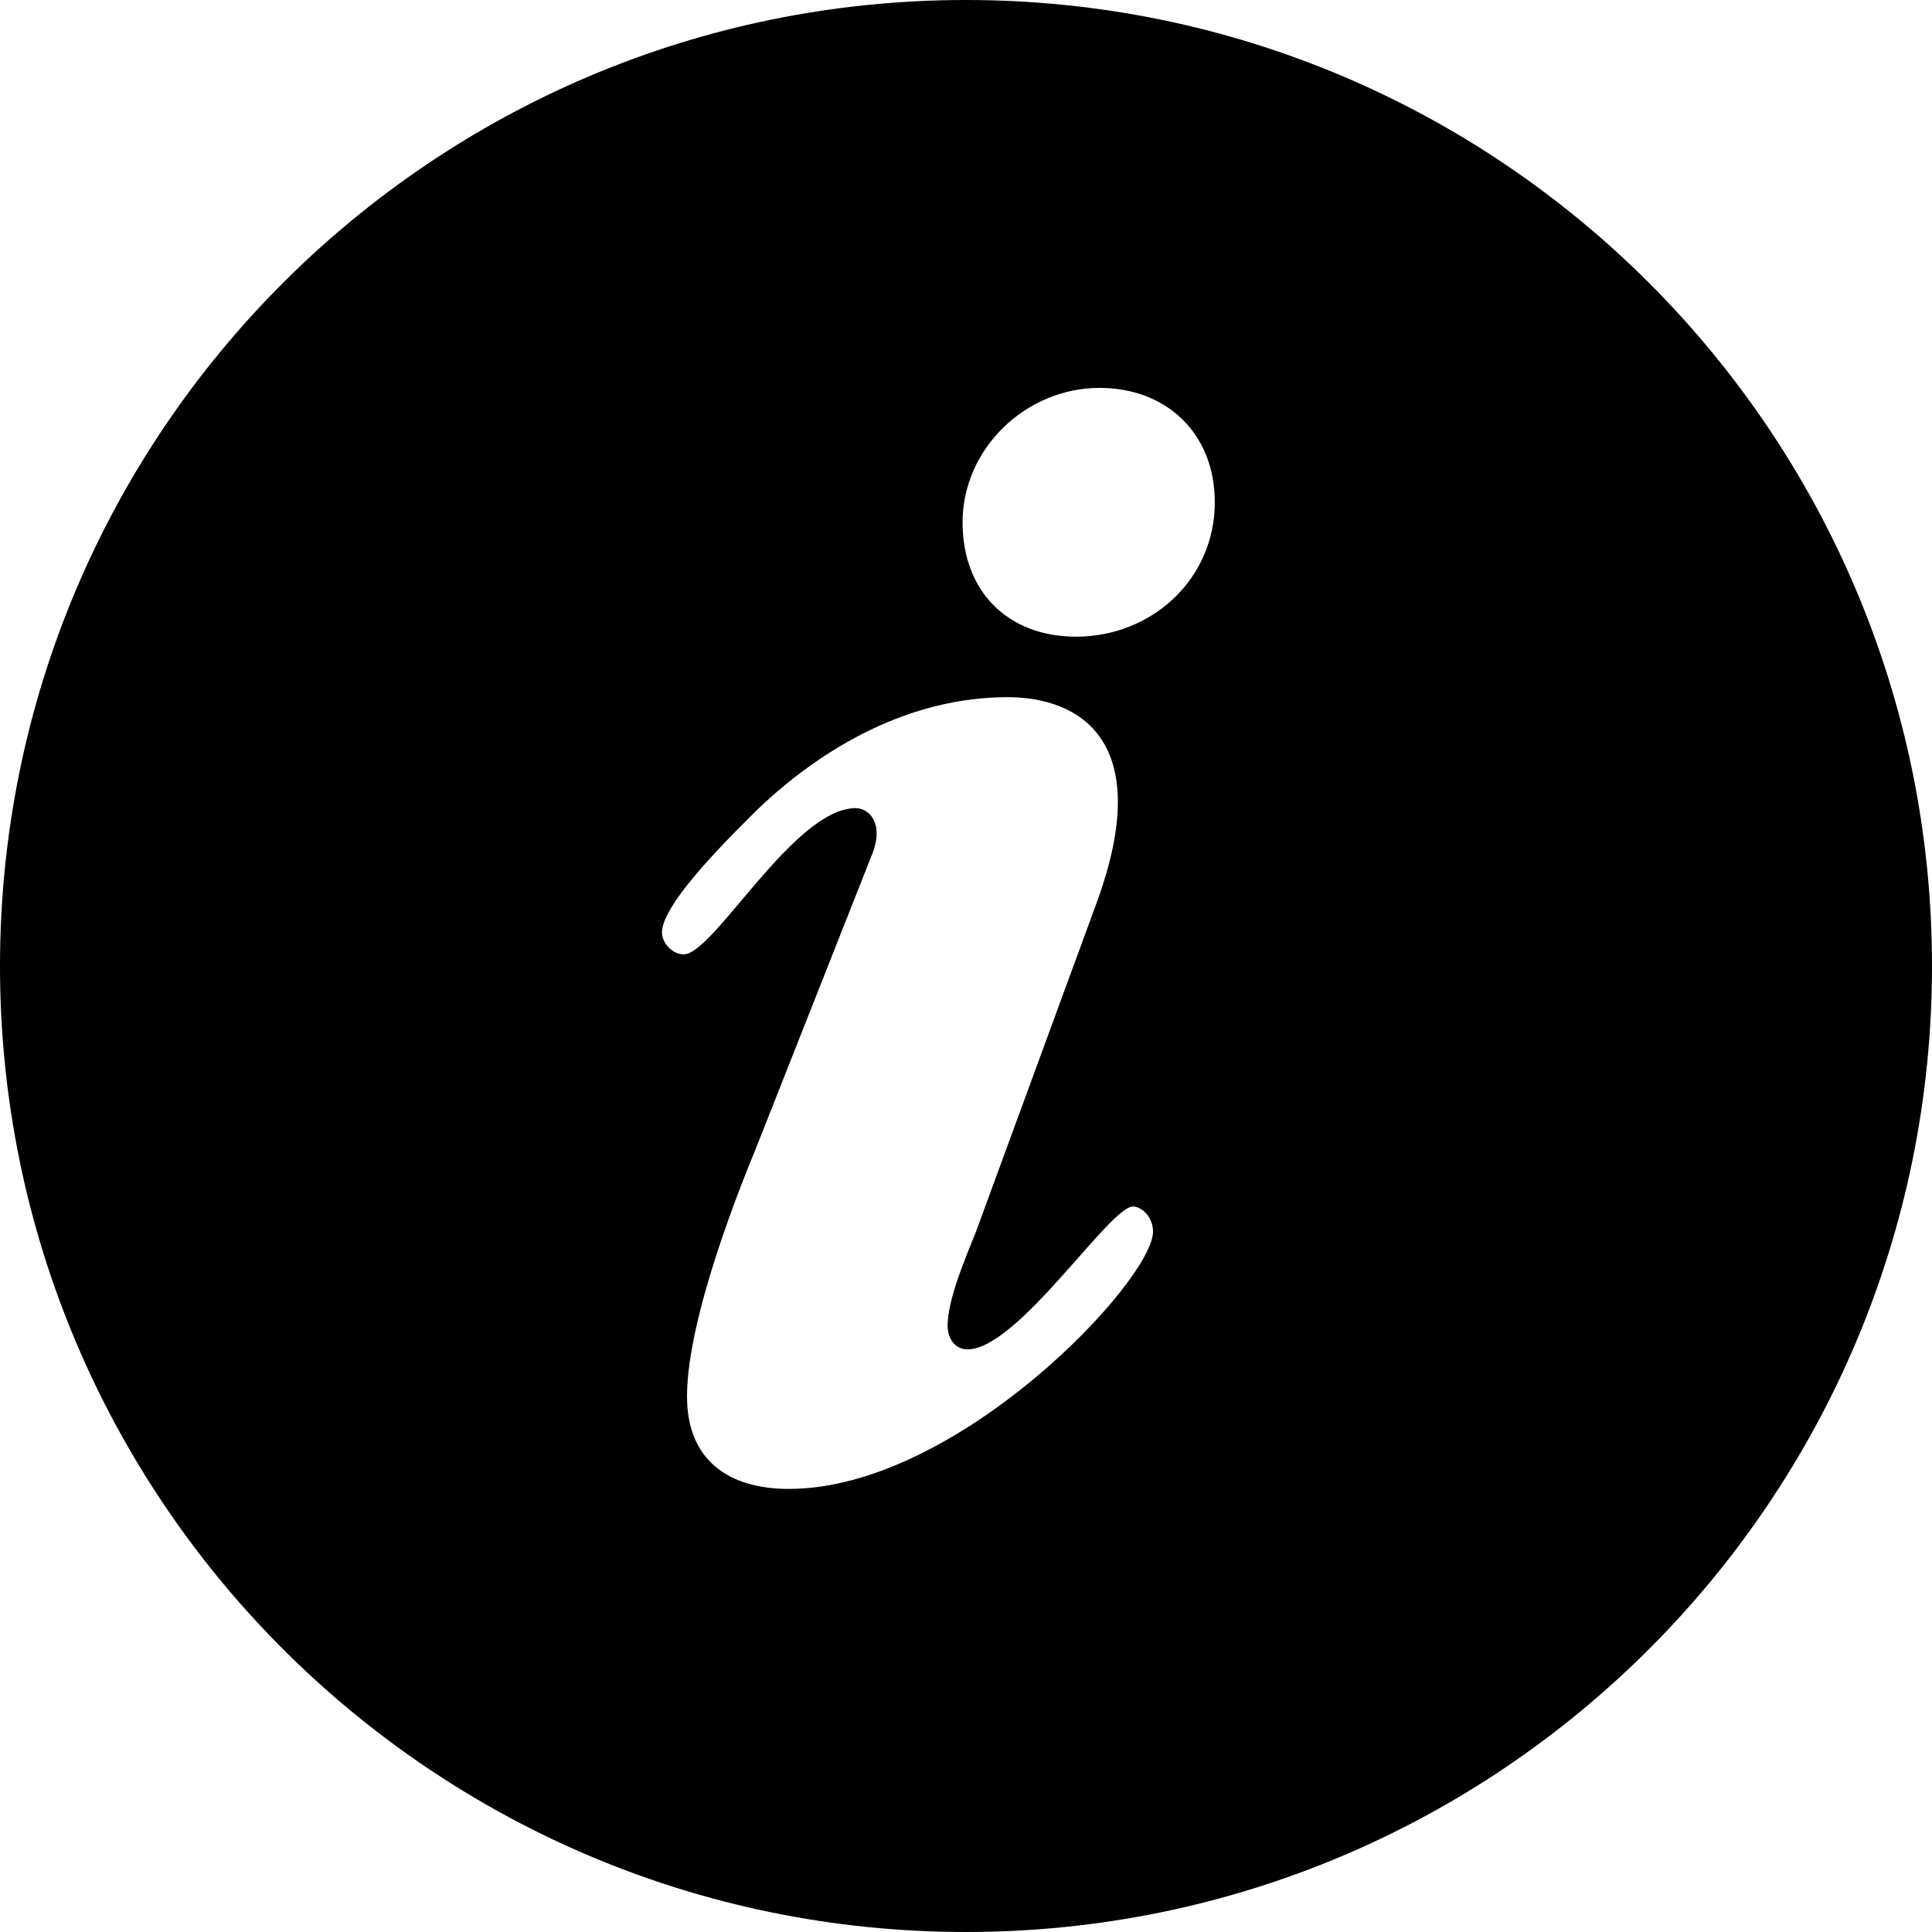 <svg xmlns="http://www.w3.org/2000/svg" xmlns:xlink="http://www.w3.org/1999/xlink" preserveAspectRatio="xMidYMid" width="35" height="35" viewBox="0 0 35 35">
  <path d="M17.500,35.000 C7.835,35.000 -0.000,27.165 -0.000,17.500 C-0.000,7.835 7.835,-0.000 17.500,-0.000 C27.165,-0.000 35.000,7.835 35.000,17.500 C35.000,27.165 27.165,35.000 17.500,35.000 ZM11.992,16.893 C11.992,17.076 12.174,17.289 12.386,17.289 C12.930,17.289 14.382,14.640 15.502,14.640 C15.744,14.640 16.017,14.914 15.805,15.461 C15.805,15.461 13.687,20.821 13.687,20.821 C13.475,21.340 12.446,23.837 12.446,25.298 C12.446,26.455 13.202,26.973 14.292,26.973 C17.348,26.973 20.888,23.196 20.888,22.313 C20.888,22.039 20.676,21.857 20.525,21.857 C20.101,21.857 18.437,24.445 17.529,24.445 C17.287,24.445 17.167,24.232 17.167,24.019 C17.167,23.532 17.499,22.770 17.681,22.313 C17.681,22.313 19.859,16.376 19.859,16.376 C20.949,13.421 19.557,12.630 18.255,12.630 C16.501,12.630 14.927,13.513 13.717,14.670 C13.324,15.066 11.992,16.345 11.992,16.893 ZM19.919,7.027 C18.588,7.027 17.438,8.123 17.438,9.463 C17.438,10.712 18.255,11.534 19.496,11.534 C20.858,11.534 22.007,10.499 22.007,9.098 C22.007,7.849 21.130,7.027 19.919,7.027 Z" fill-rule="evenodd"/>
</svg>
